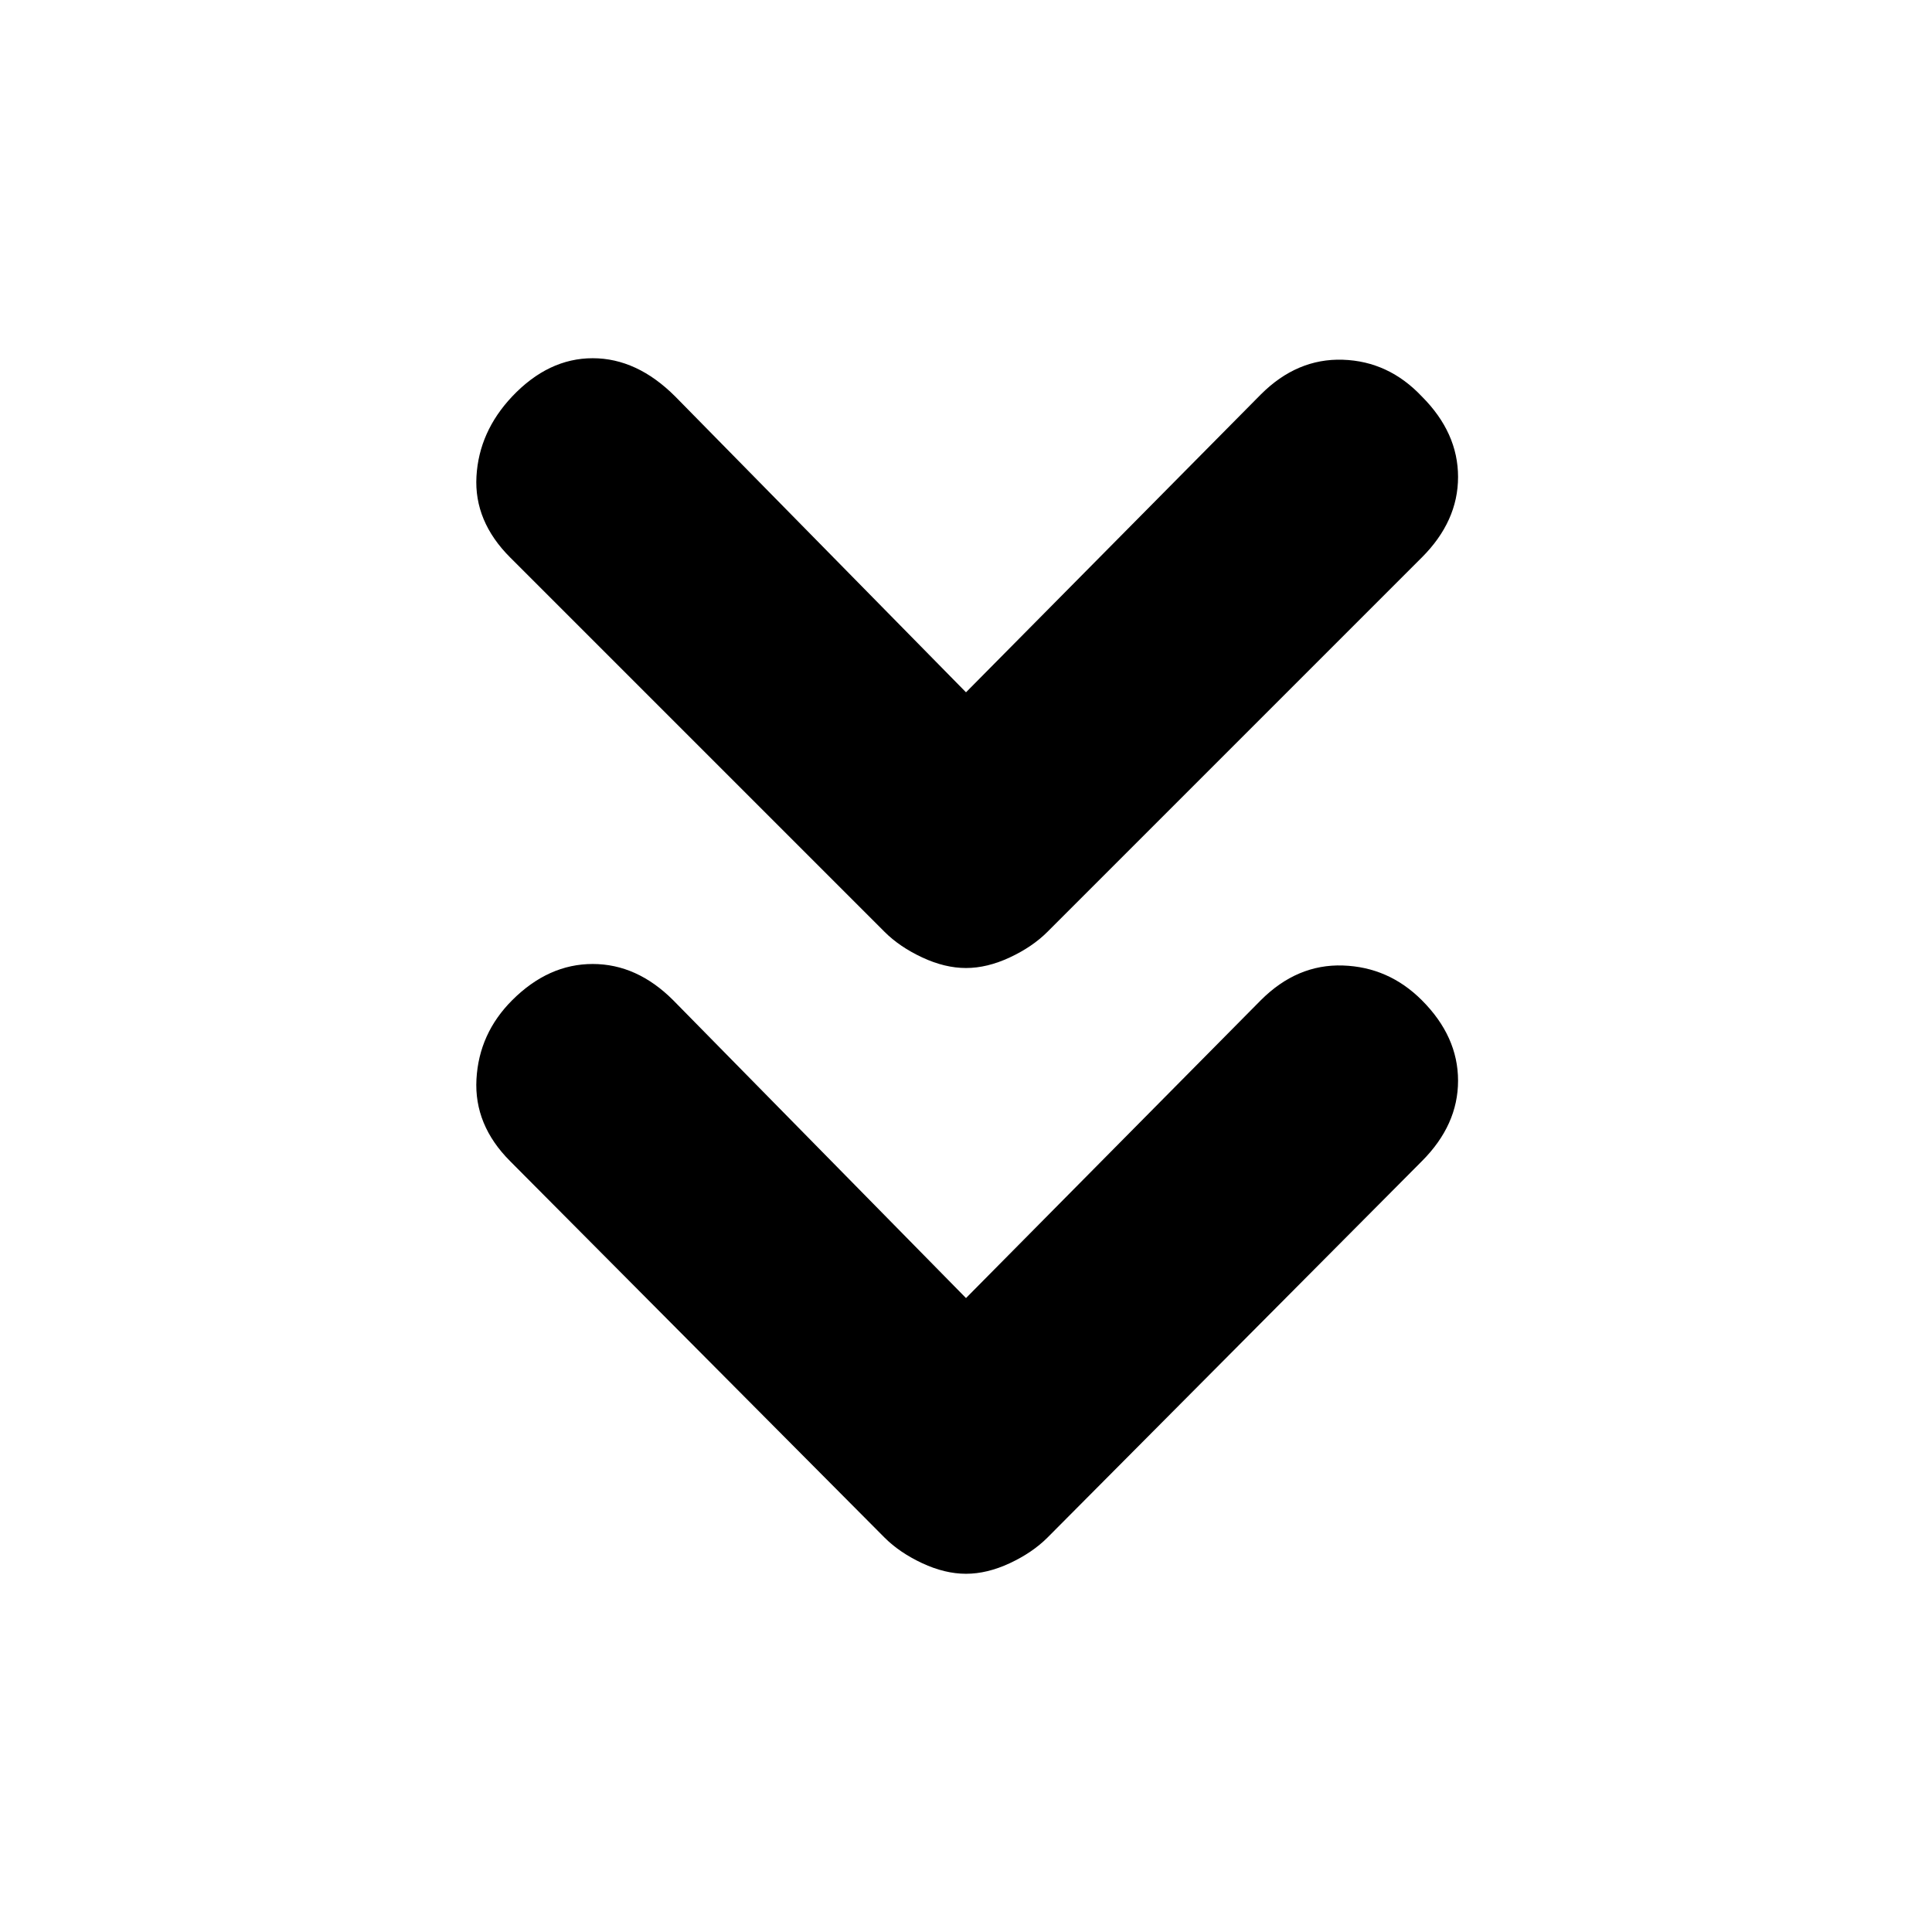 <svg xmlns="http://www.w3.org/2000/svg" height="20" viewBox="0 -960 960 960" width="20"><path d="m480-315 146.5-148q18-18 40.75-17.25T706.5-463q18 18 18 40t-18 40l-186 187q-7.5 7.5-18.75 12.75T480-178q-10.5 0-21.75-5.25T439.5-196l-186-187q-18-18-16.75-40.75T254.5-463q18-18 40-18t40 18L480-315Zm0-301 146.5-148q18-18 40.75-17.25T706.5-763q18 18 18 40t-18 40l-186 186q-7.5 7.5-18.75 12.75T480-479q-10.5 0-21.75-5.25T439.5-497l-186-186q-18-18-16.75-40.25T254.5-763q18-19 40-19t41 19L480-616Z"/></svg>